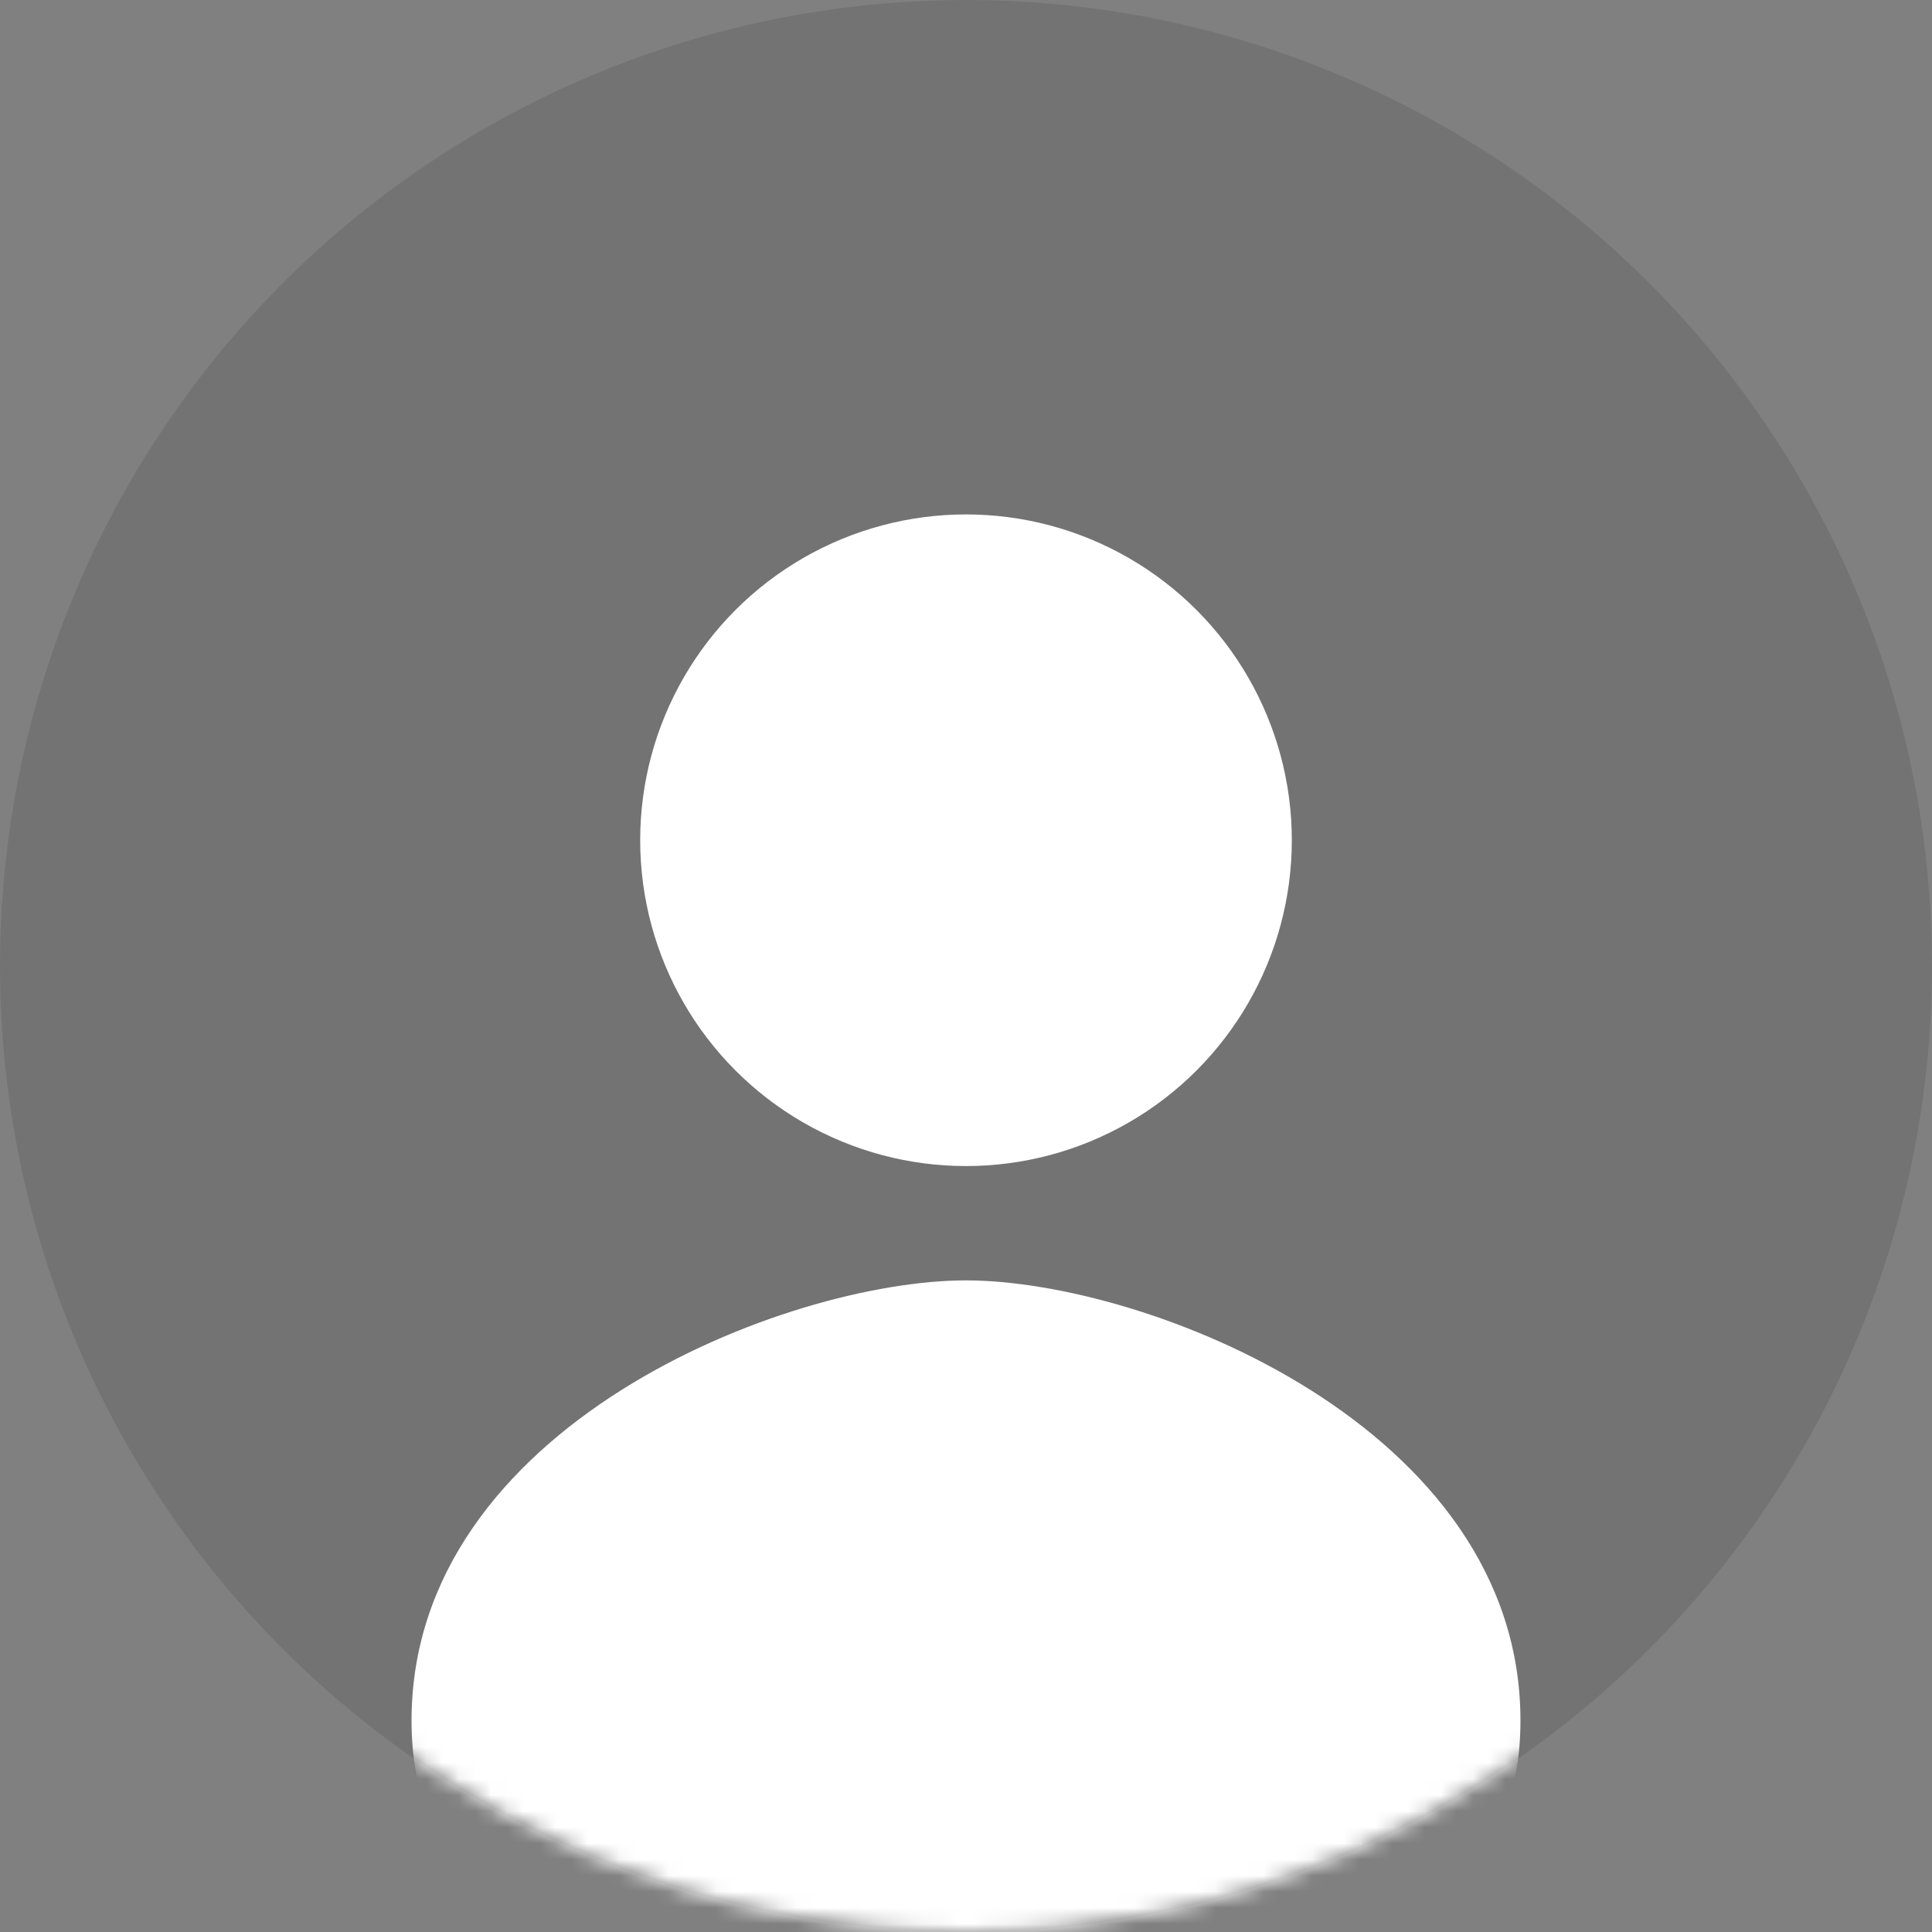 <svg xmlns="http://www.w3.org/2000/svg" xmlns:xlink="http://www.w3.org/1999/xlink" width="120" height="120" viewBox="0 0 120 120">
    <rect x="0" y="0" width="120" height="120" fill="#808080" stroke="none"/>
    <defs>
        <circle id="a" cx="60" cy="60" r="60"/>
        <circle id="c" cx="60" cy="60" r="60"/>
    </defs>
    <g fill="none" fill-rule="evenodd">
        <mask id="b" fill="#fff">
            <use xlink:href="#a"/>
        </mask>
        <use fill="#000" fill-opacity=".1" xlink:href="#a"/>
        
        <circle cx="60" cy="52.189" r="20.237" fill="#FFF" mask="url(#b)"/>
        <path fill="#FFF" d="M60 120c11.176 0 34.438 5.14 34.438-13.136 0-18.277-23.262-27.337-34.438-27.337-11.176 0-34.438 9.06-34.438 27.337S48.824 120 60 120z" mask="url(#b)"/>
        
    </g>
</svg>
